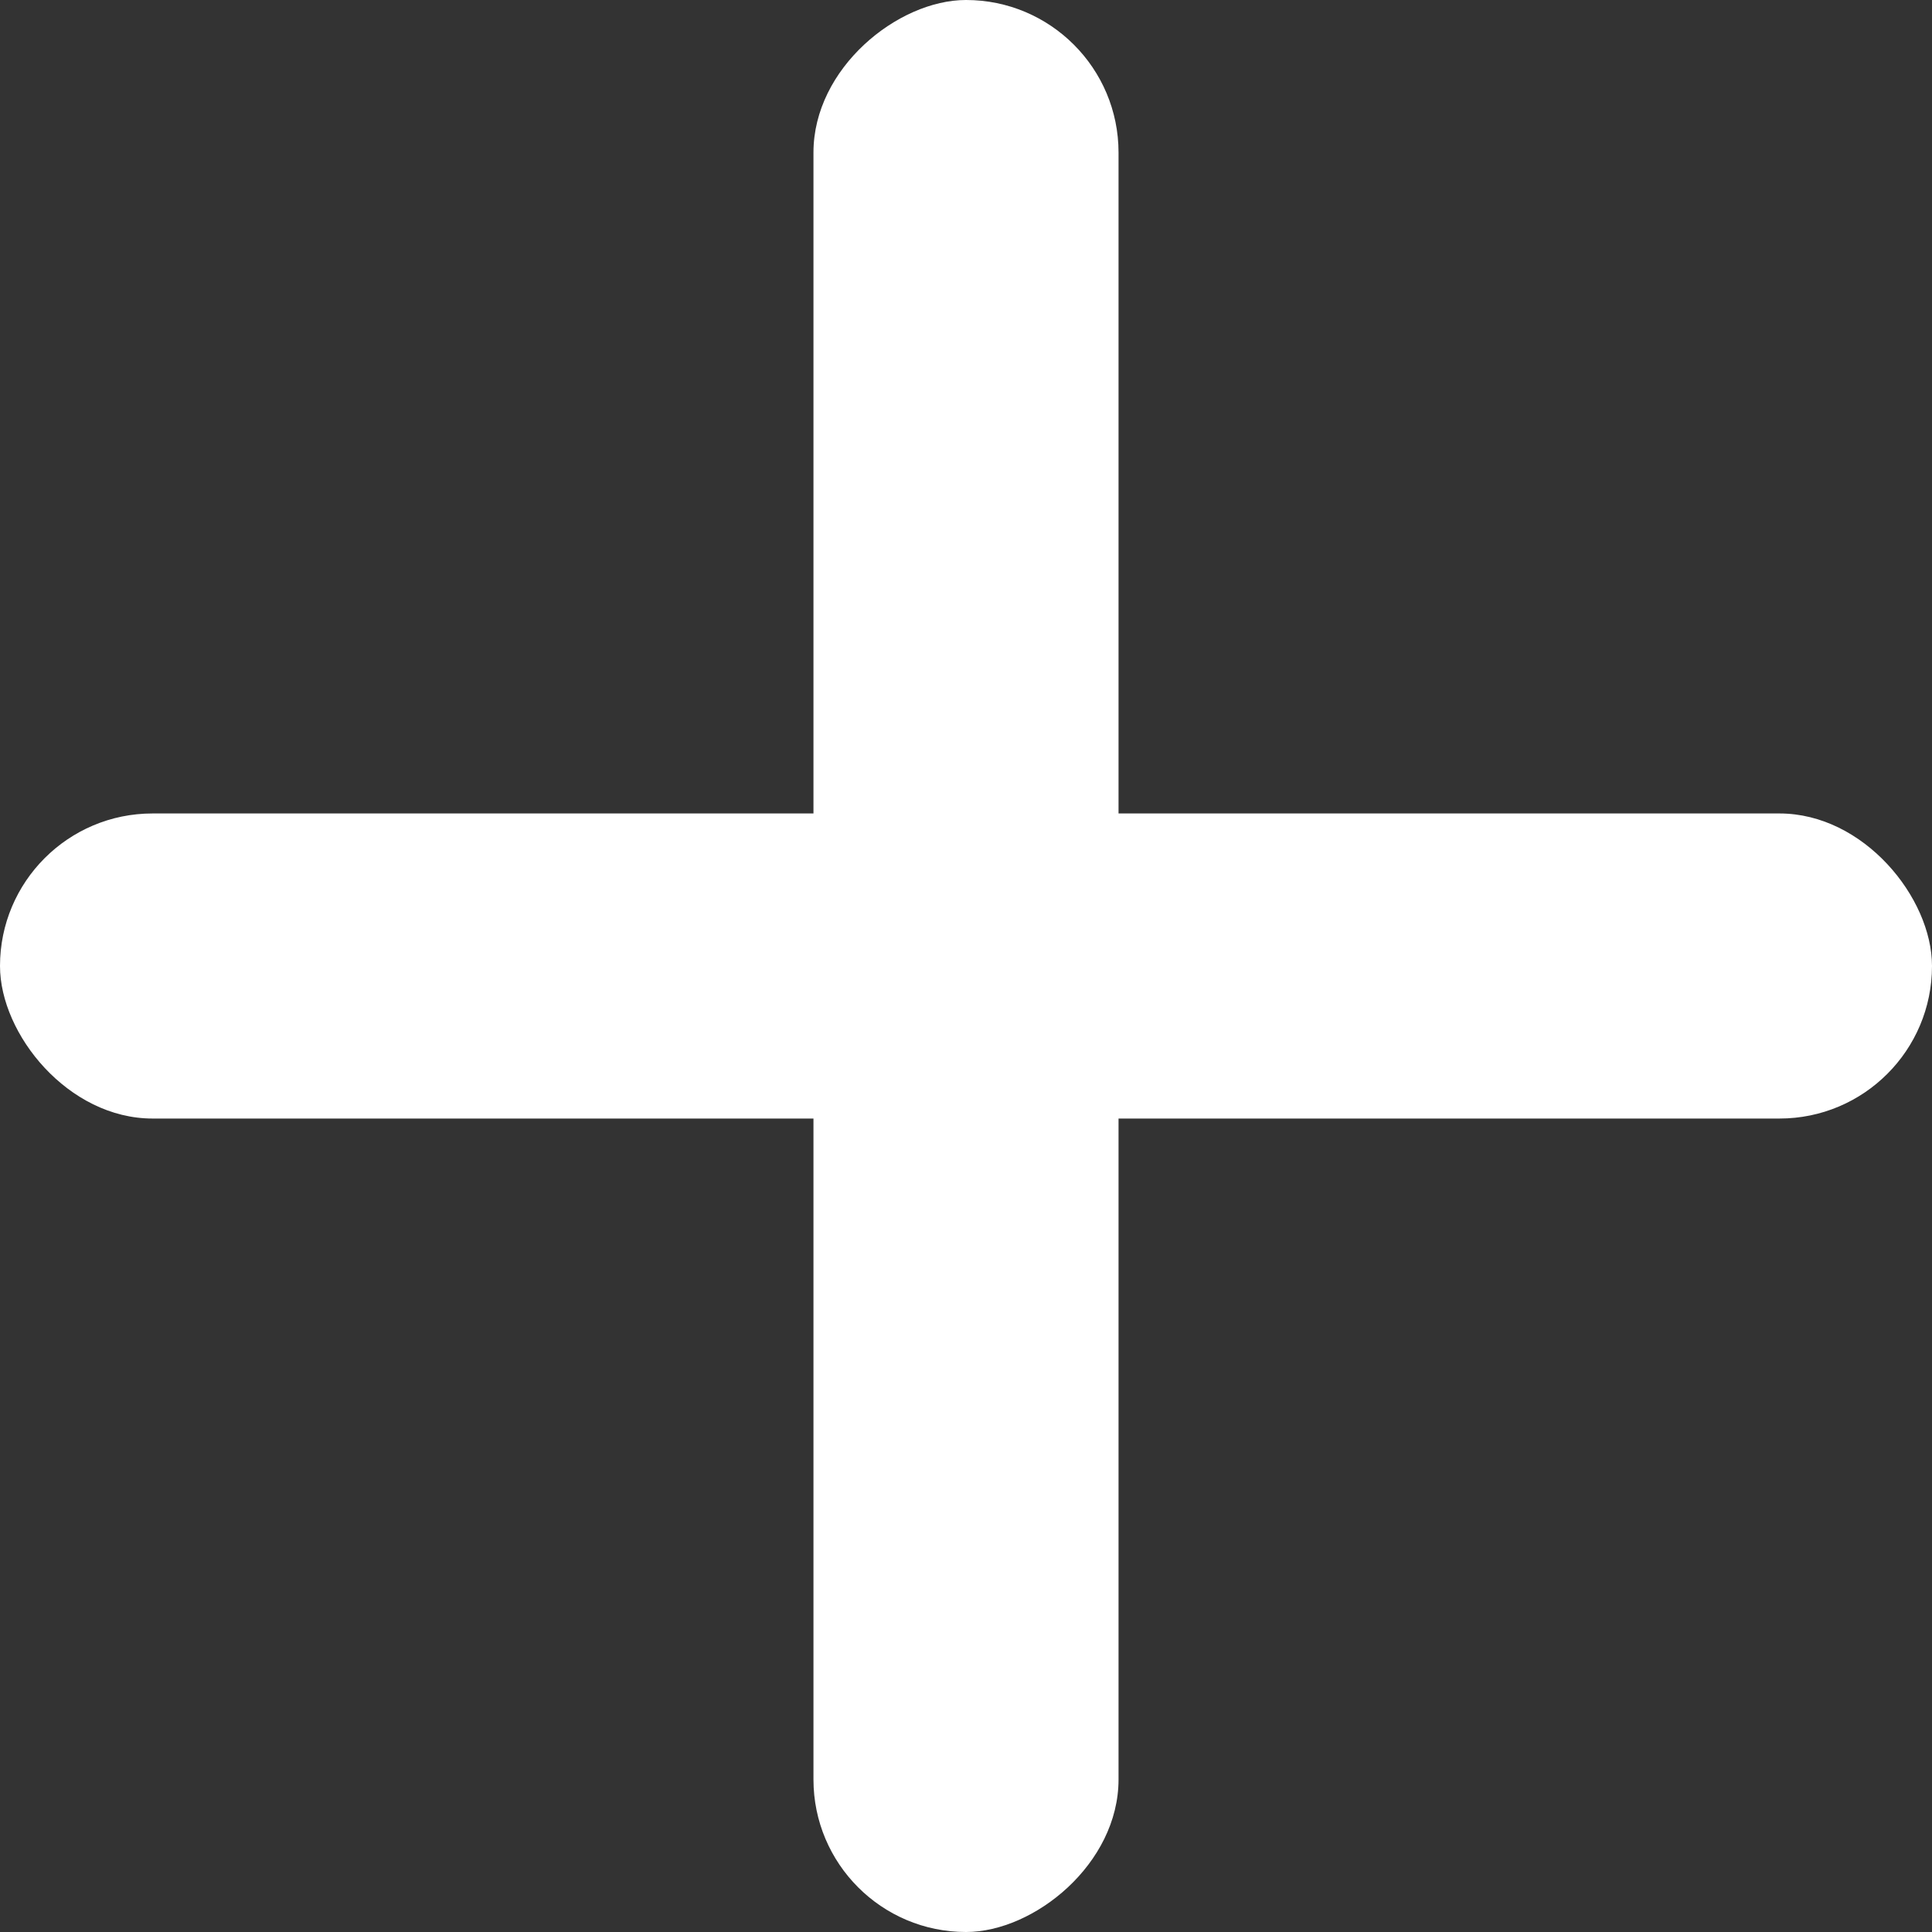 <svg width="21" height="21" viewBox="0 0 21 21" fill="none" xmlns="http://www.w3.org/2000/svg">
<rect x="0" y="0" width="21" height="21" fill="#333333" stroke="none"/>
<rect y="8.842" width="21" height="3.316" rx="1.658" fill="white"/>
<rect x="8.842" y="21" width="21" height="3.316" rx="1.658" transform="rotate(-90 8.842 21)" fill="white"/>
</svg>
